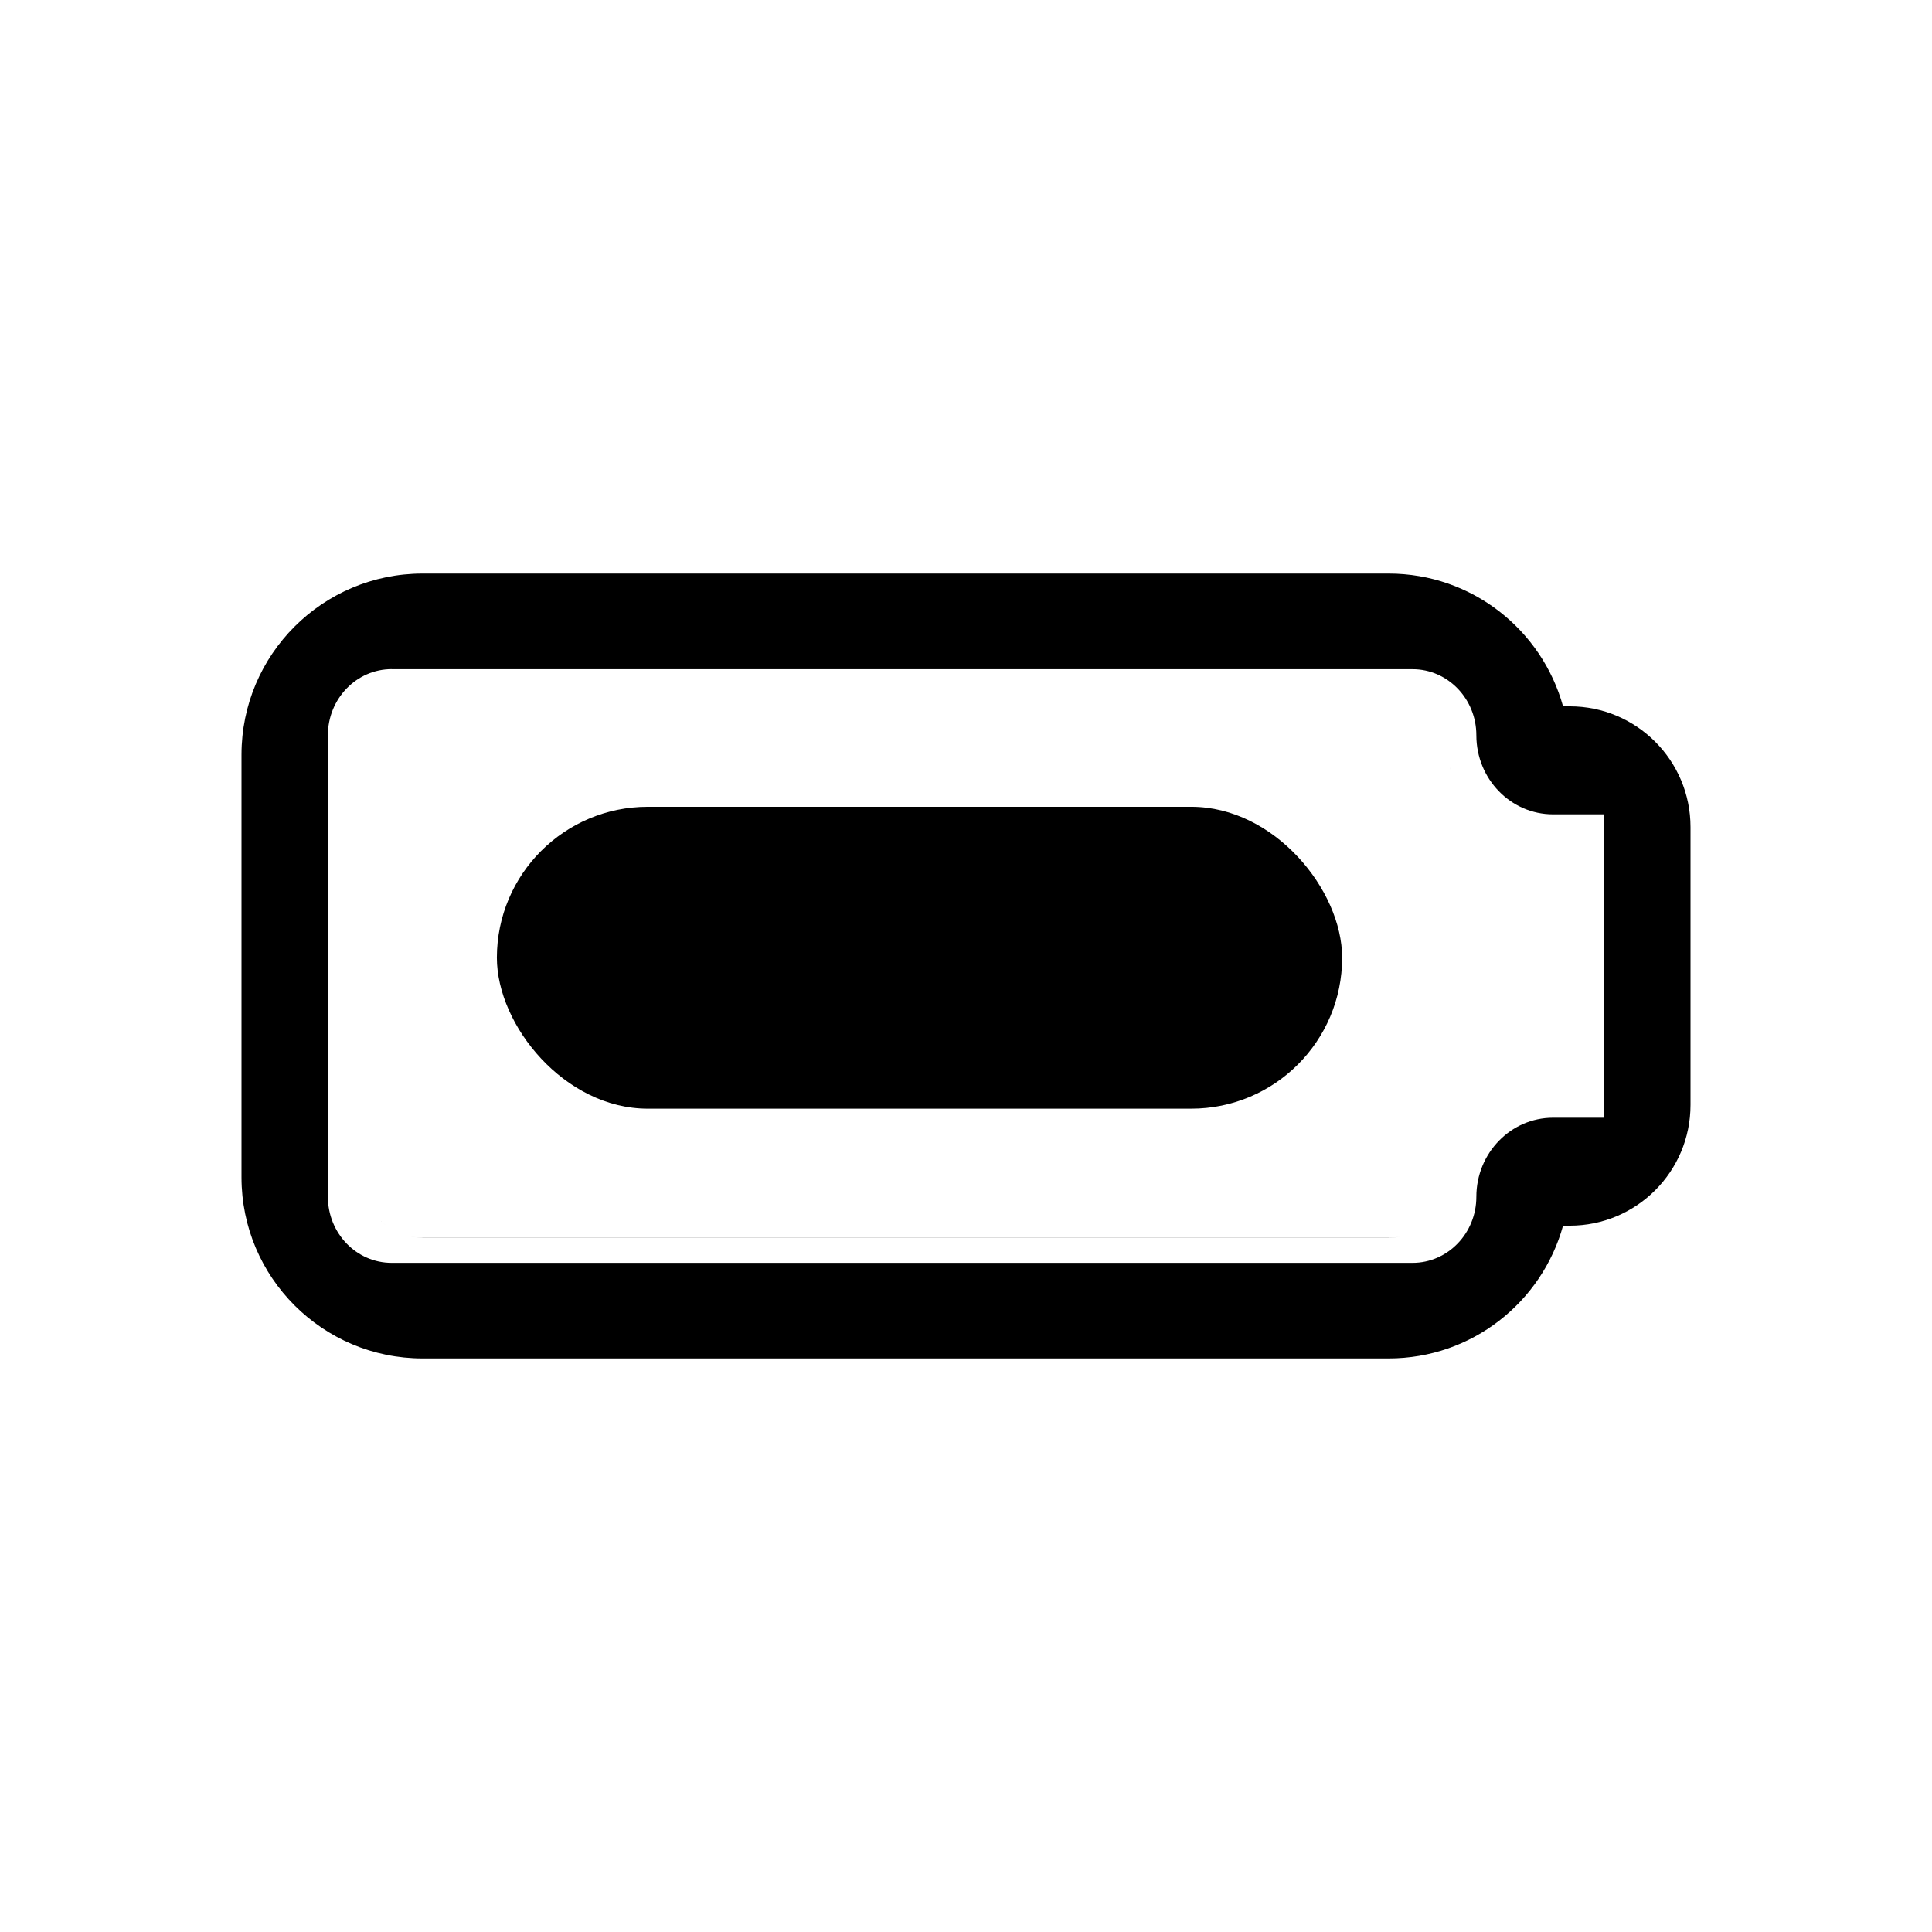 <svg width="32" height="32" version="1.1" viewBox="0 0 32 32" xml:space="preserve" xmlns="http://www.w3.org/2000/svg"><g transform="translate(-1.5e-5)"><path d="m7 9.5c-1.657 0-3 1.343-3 3v7c0 1.657 1.343 3 3 3h16c1.379 0 2.538-0.931 2.889-2.199h0.111c1.105 0 2-0.895 2-2v-4.602c0-1.105-0.895-2-2-2h-0.111c-0.351-1.267-1.51-2.199-2.889-2.199zm-0.512 1.584h16.908c0.584 0 1.057 0.49 1.057 1.094 0 0.724 0.569 1.31 1.27 1.31h0.844v5.025h-0.844c-0.7 0-1.27 0.586-1.27 1.31 0 0.603-0.473 1.094-1.057 1.094h-16.908c-0.584 0-1.057-0.49-1.057-1.094v-7.646c0-0.603 0.473-1.094 1.057-1.094zm17.531 1.619c0.004 0.024 0.008 0.048 0.014 0.072-0.006-0.024-0.009-0.048-0.014-0.072zm0.017 6.514c-0.007 0.028-0.013 0.057-0.018 0.086 0.005-0.029 0.011-0.058 0.018-0.086zm-17.744 0.99c0.046 0.046 0.095 0.087 0.148 0.123-0.053-0.036-0.103-0.078-0.148-0.123zm0.506 0.273c0.065 0.013 0.132 0.021 0.201 0.021h16c0.068 0 0.137-0.008 0.201-0.021-0.065 0.013-0.132 0.02-0.201 0.02h-16c-0.069 0-0.136-0.006-0.201-0.02z" mask="url(#battery)"/><rect x="8.23" y="13.363" width="14" height="5" rx="2.5" ry="2.5"/></g></svg>
